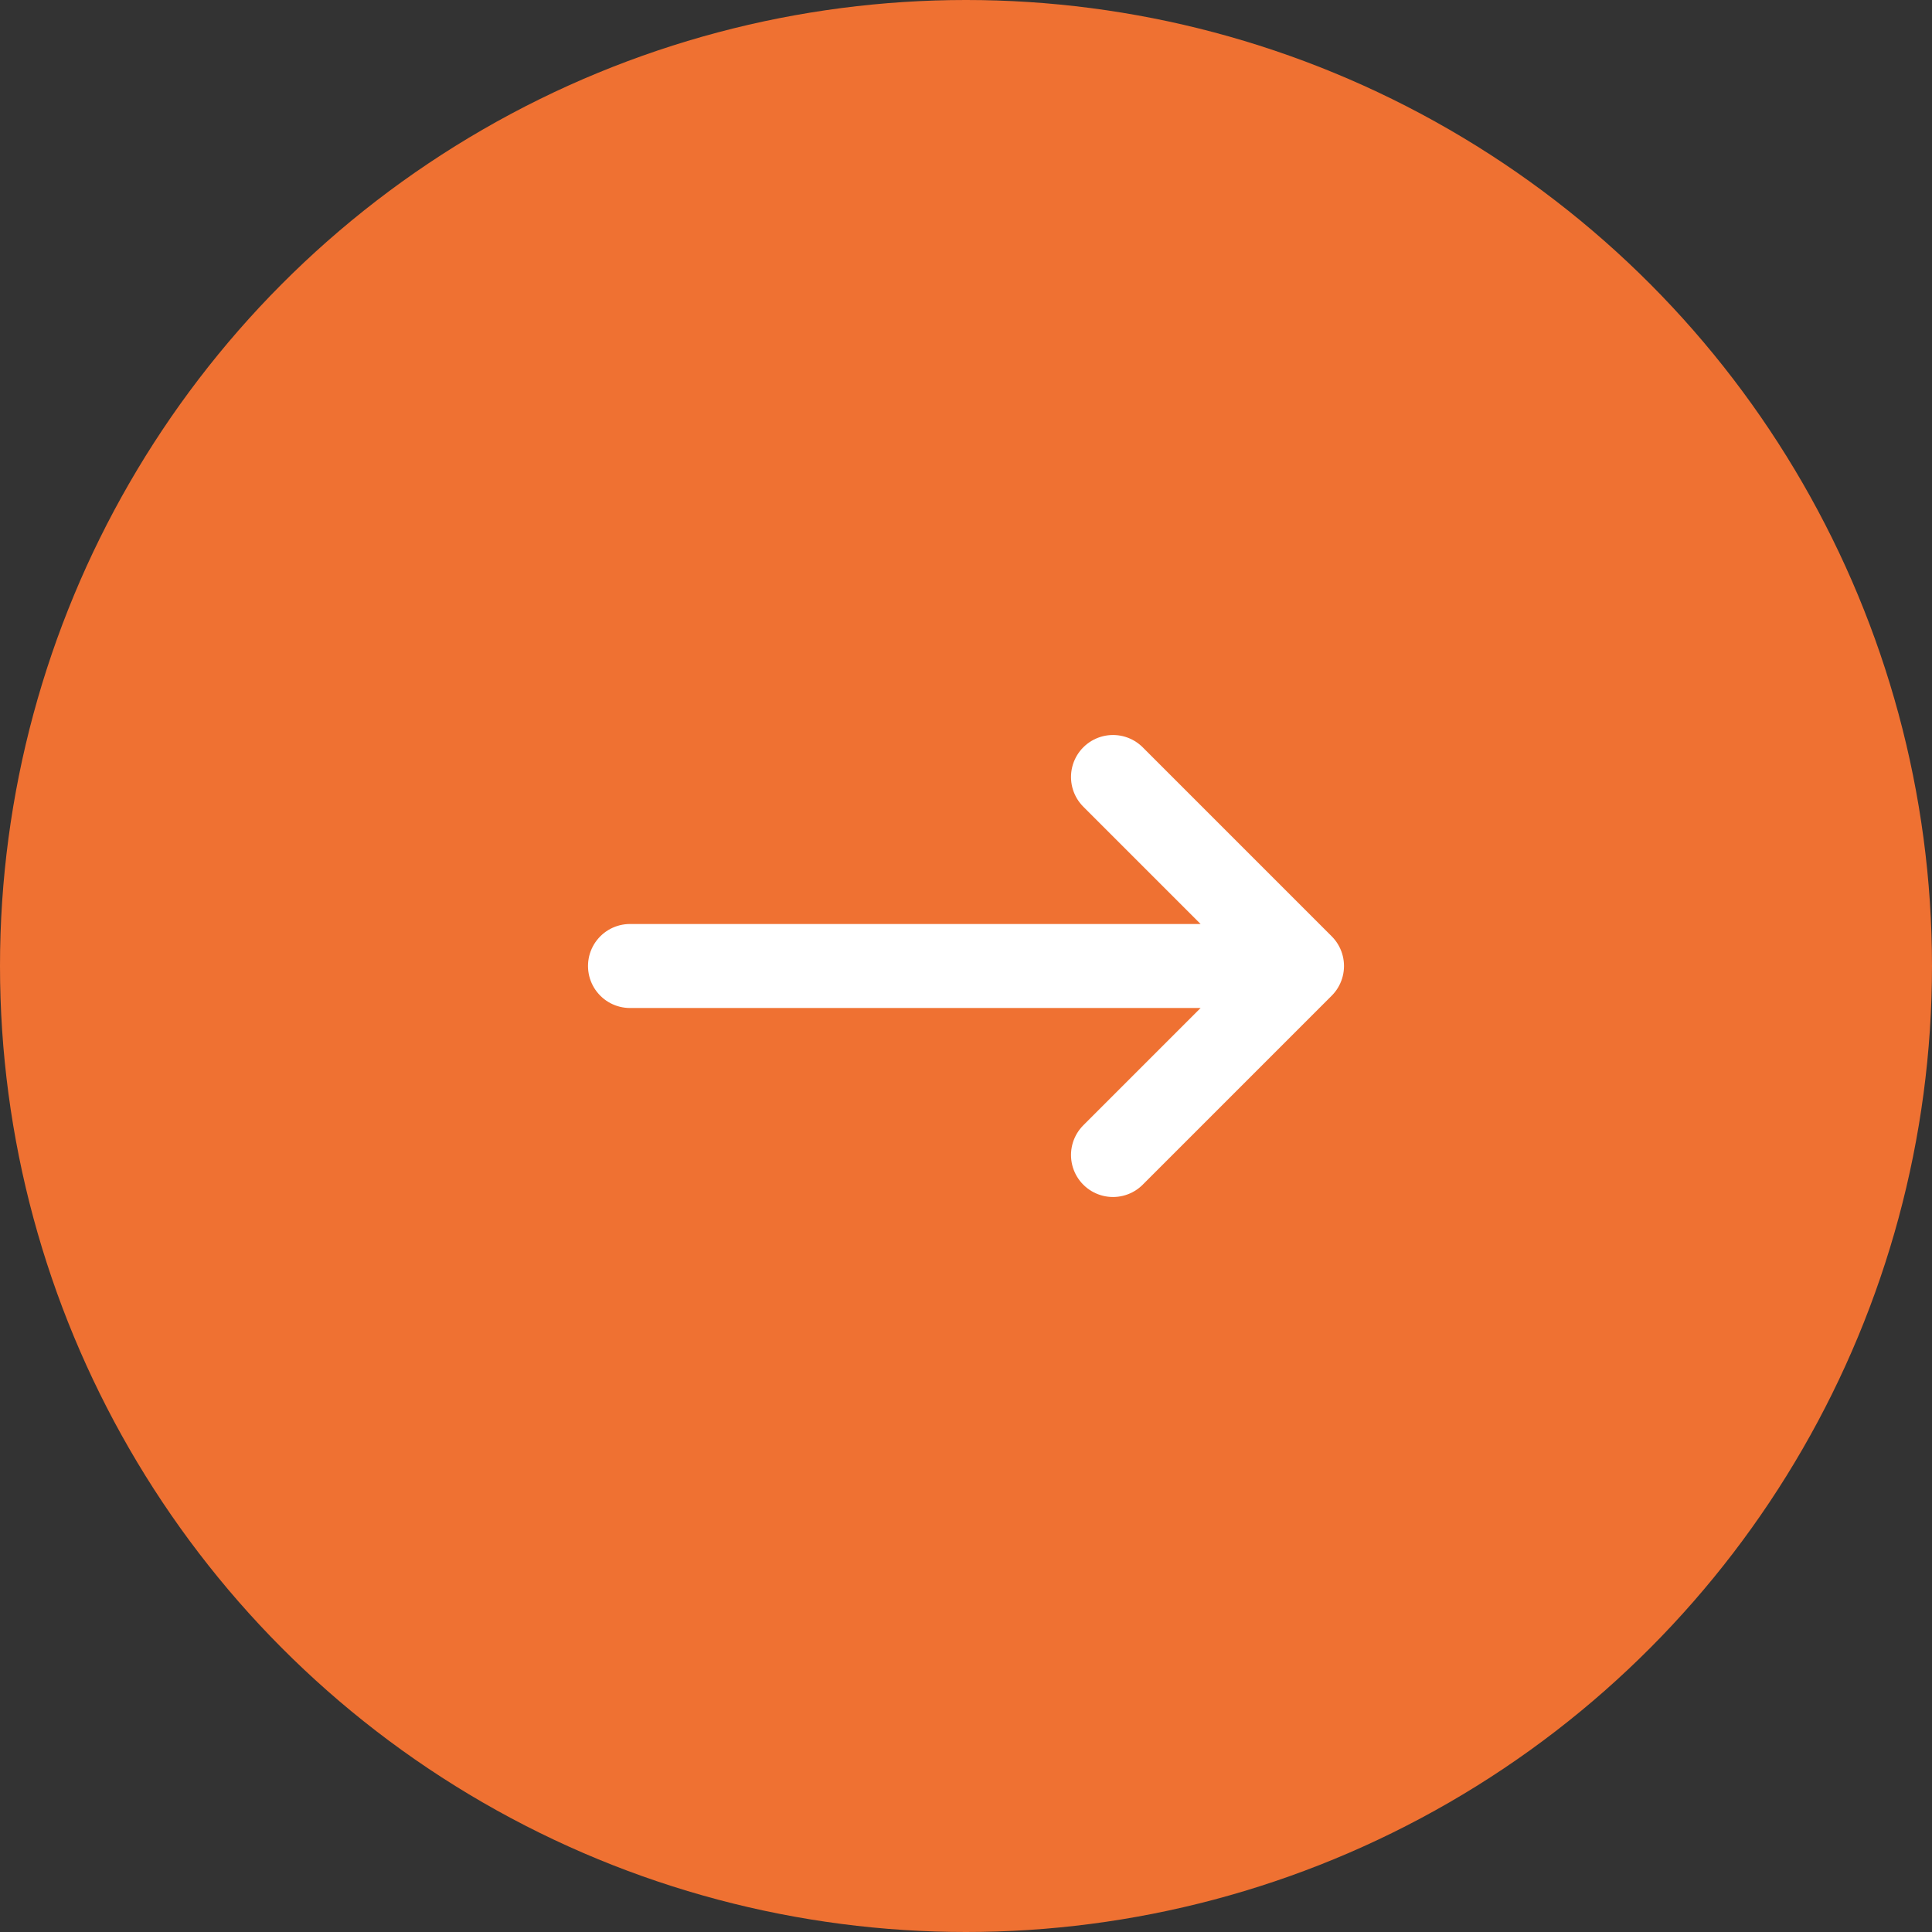 <svg width="46" height="46" viewBox="0 0 46 46" fill="none" xmlns="http://www.w3.org/2000/svg">
<rect x="0" y="0" width="46" height="46" fill="#333333" stroke="none"/>
<circle cx="23" cy="23" r="23" fill="#EF7132"/>
<path d="M26.5 18.5L31 23M31 23L26.5 27.5M31 23H15" stroke="white" stroke-width="2" stroke-linecap="round" stroke-linejoin="round"/>
</svg>
